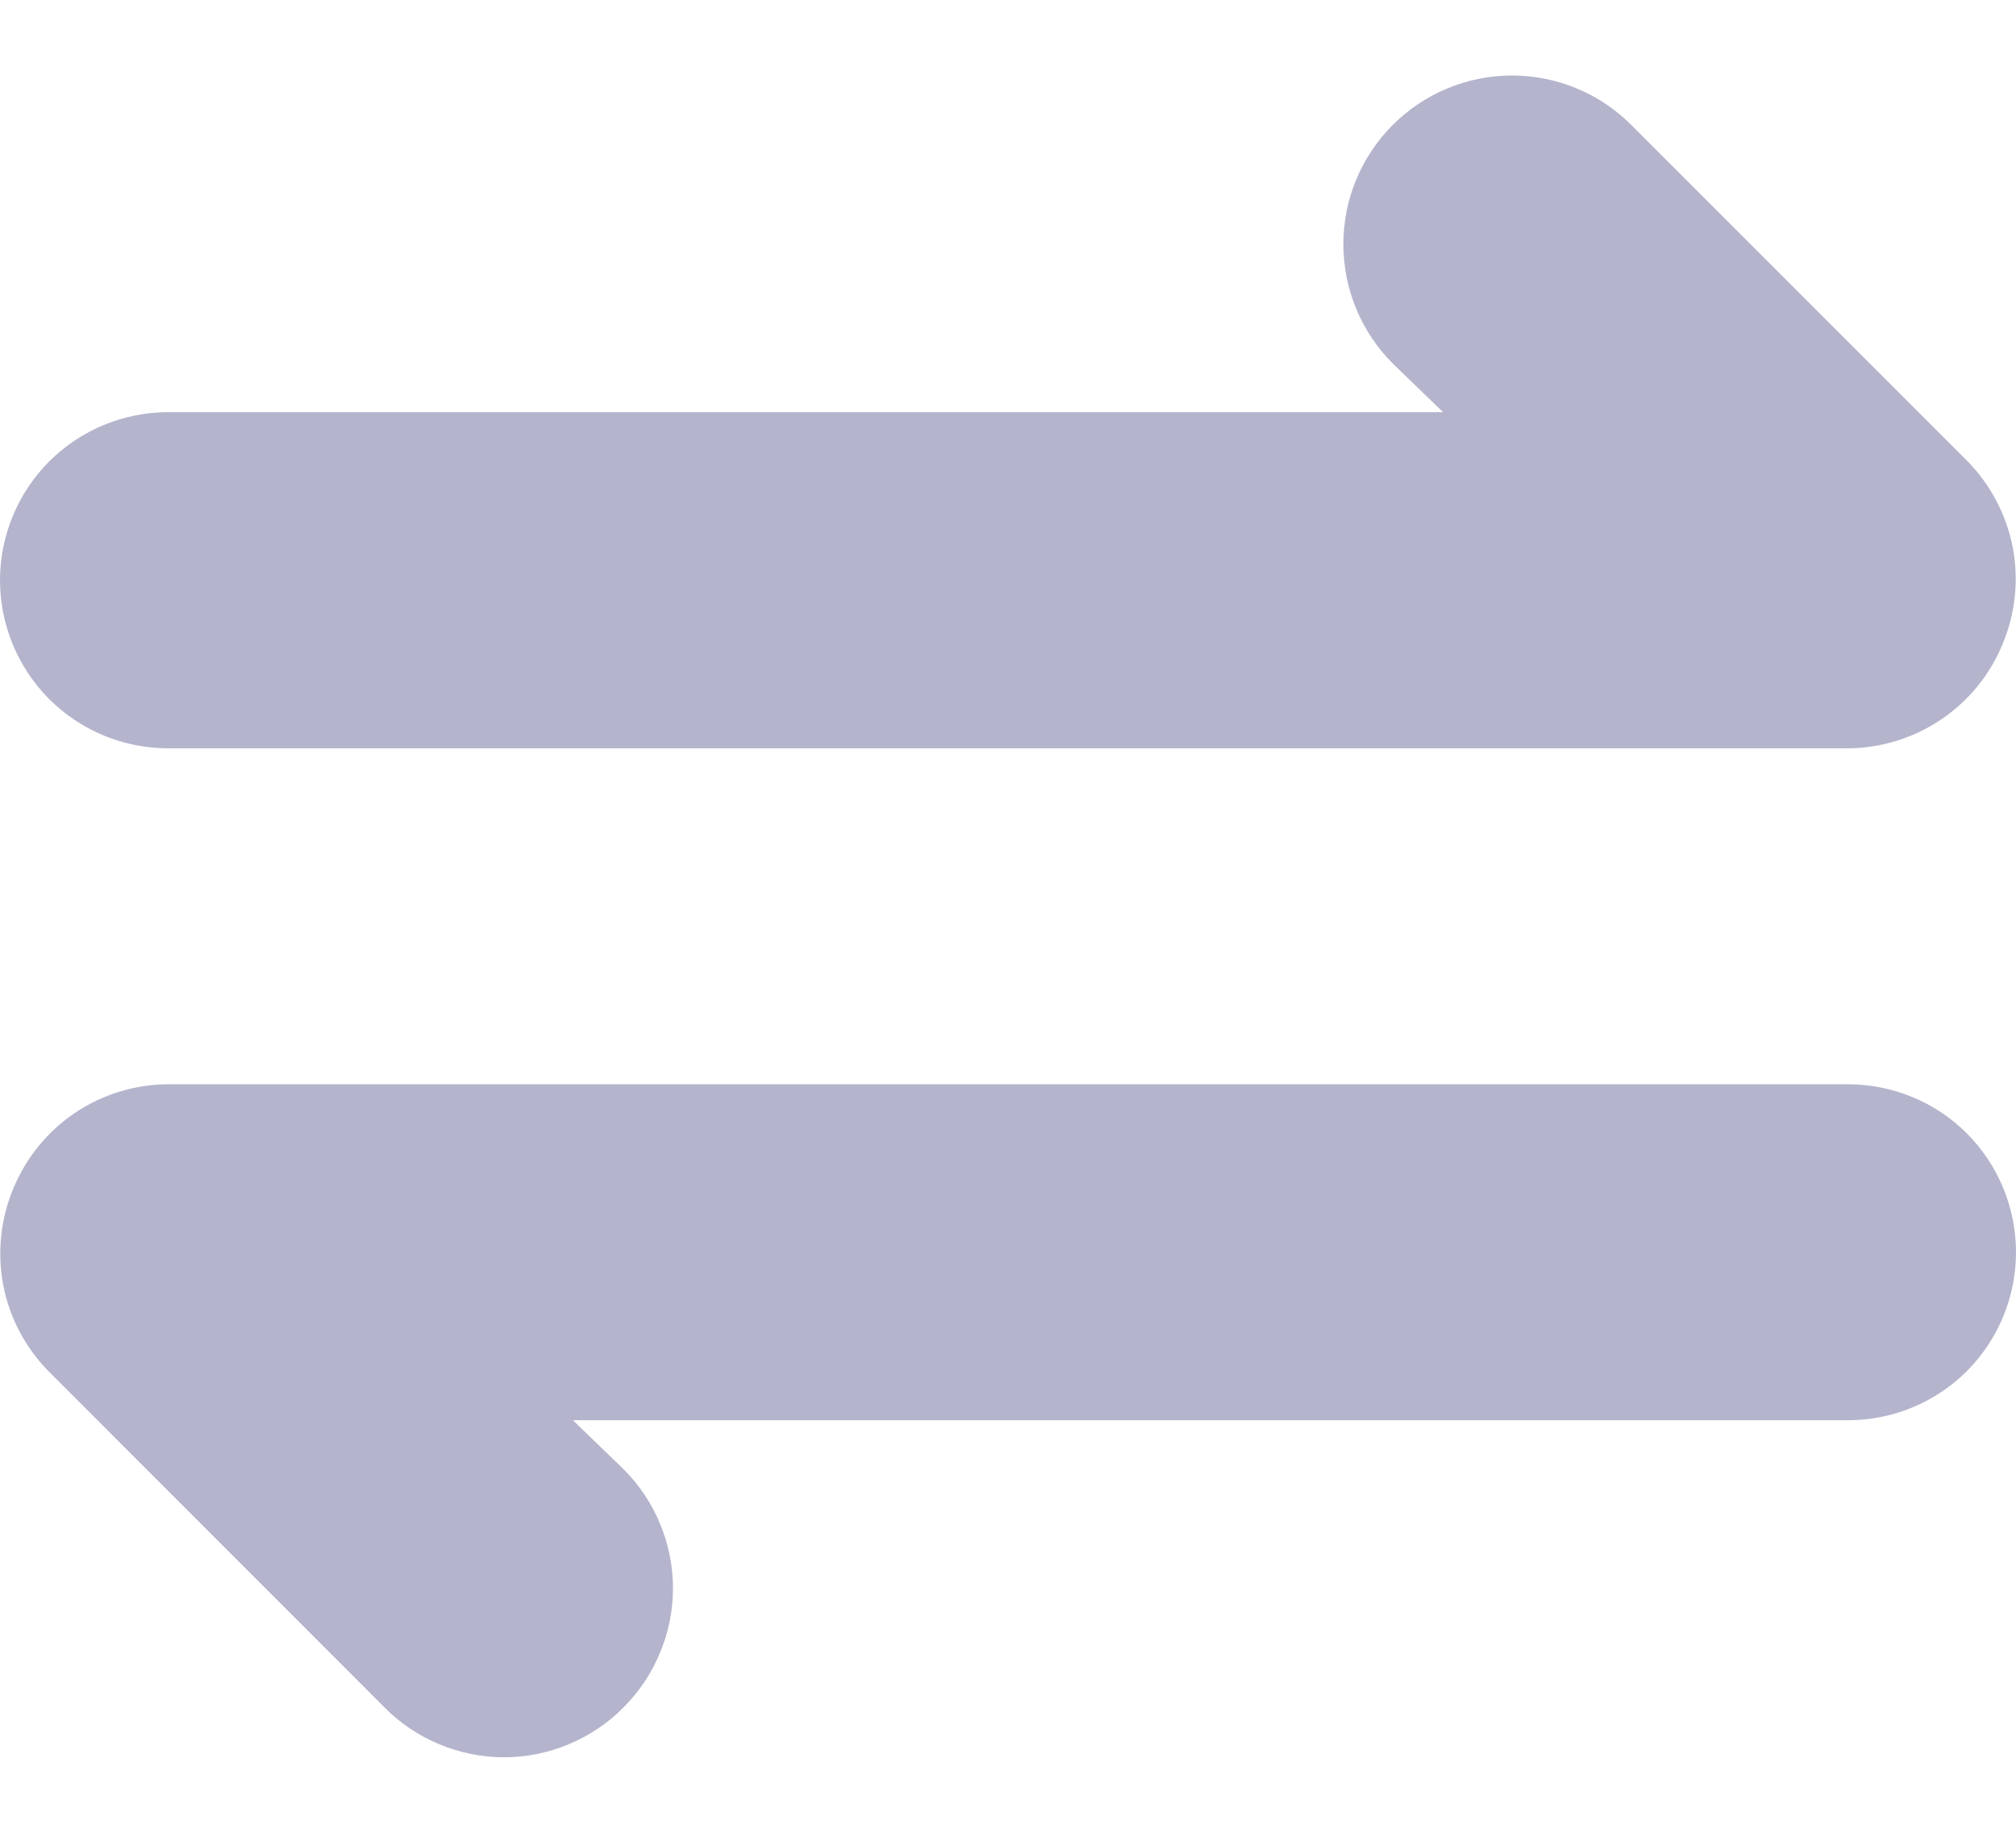<svg width="11" height="10" viewBox="0 0 11 10" fill="none" xmlns="http://www.w3.org/2000/svg">
<path d="M10.927 3.514C10.997 3.347 11.016 3.163 10.982 2.985C10.947 2.808 10.861 2.644 10.734 2.515L8.901 0.682C8.815 0.596 8.714 0.528 8.602 0.482C8.491 0.436 8.371 0.412 8.25 0.412C8.006 0.412 7.772 0.509 7.599 0.682C7.514 0.767 7.446 0.869 7.4 0.98C7.353 1.092 7.33 1.212 7.33 1.333C7.33 1.577 7.427 1.811 7.599 1.983L7.874 2.249H0.917C0.674 2.249 0.44 2.346 0.268 2.518C0.097 2.69 0 2.923 0 3.166C0 3.409 0.097 3.642 0.268 3.814C0.44 3.986 0.674 4.083 0.917 4.083H10.083C10.264 4.082 10.441 4.027 10.591 3.926C10.741 3.825 10.858 3.682 10.927 3.514ZM3.401 9.317C3.487 9.231 3.555 9.13 3.601 9.018C3.648 8.907 3.672 8.787 3.672 8.666C3.672 8.545 3.648 8.425 3.601 8.313C3.555 8.202 3.487 8.1 3.401 8.015L3.126 7.749H10.083C10.326 7.749 10.56 7.653 10.732 7.481C10.903 7.309 11 7.076 11 6.833C11 6.589 10.903 6.356 10.732 6.184C10.56 6.012 10.326 5.916 10.083 5.916H0.917C0.736 5.917 0.559 5.971 0.409 6.072C0.259 6.173 0.142 6.317 0.073 6.484C0.003 6.651 -0.016 6.835 0.018 7.013C0.052 7.191 0.139 7.354 0.266 7.483L2.099 9.317C2.184 9.403 2.286 9.471 2.397 9.517C2.509 9.564 2.629 9.588 2.75 9.588C2.871 9.588 2.991 9.564 3.103 9.517C3.214 9.471 3.316 9.403 3.401 9.317Z" fill="#B4B4CD"/>
</svg>
